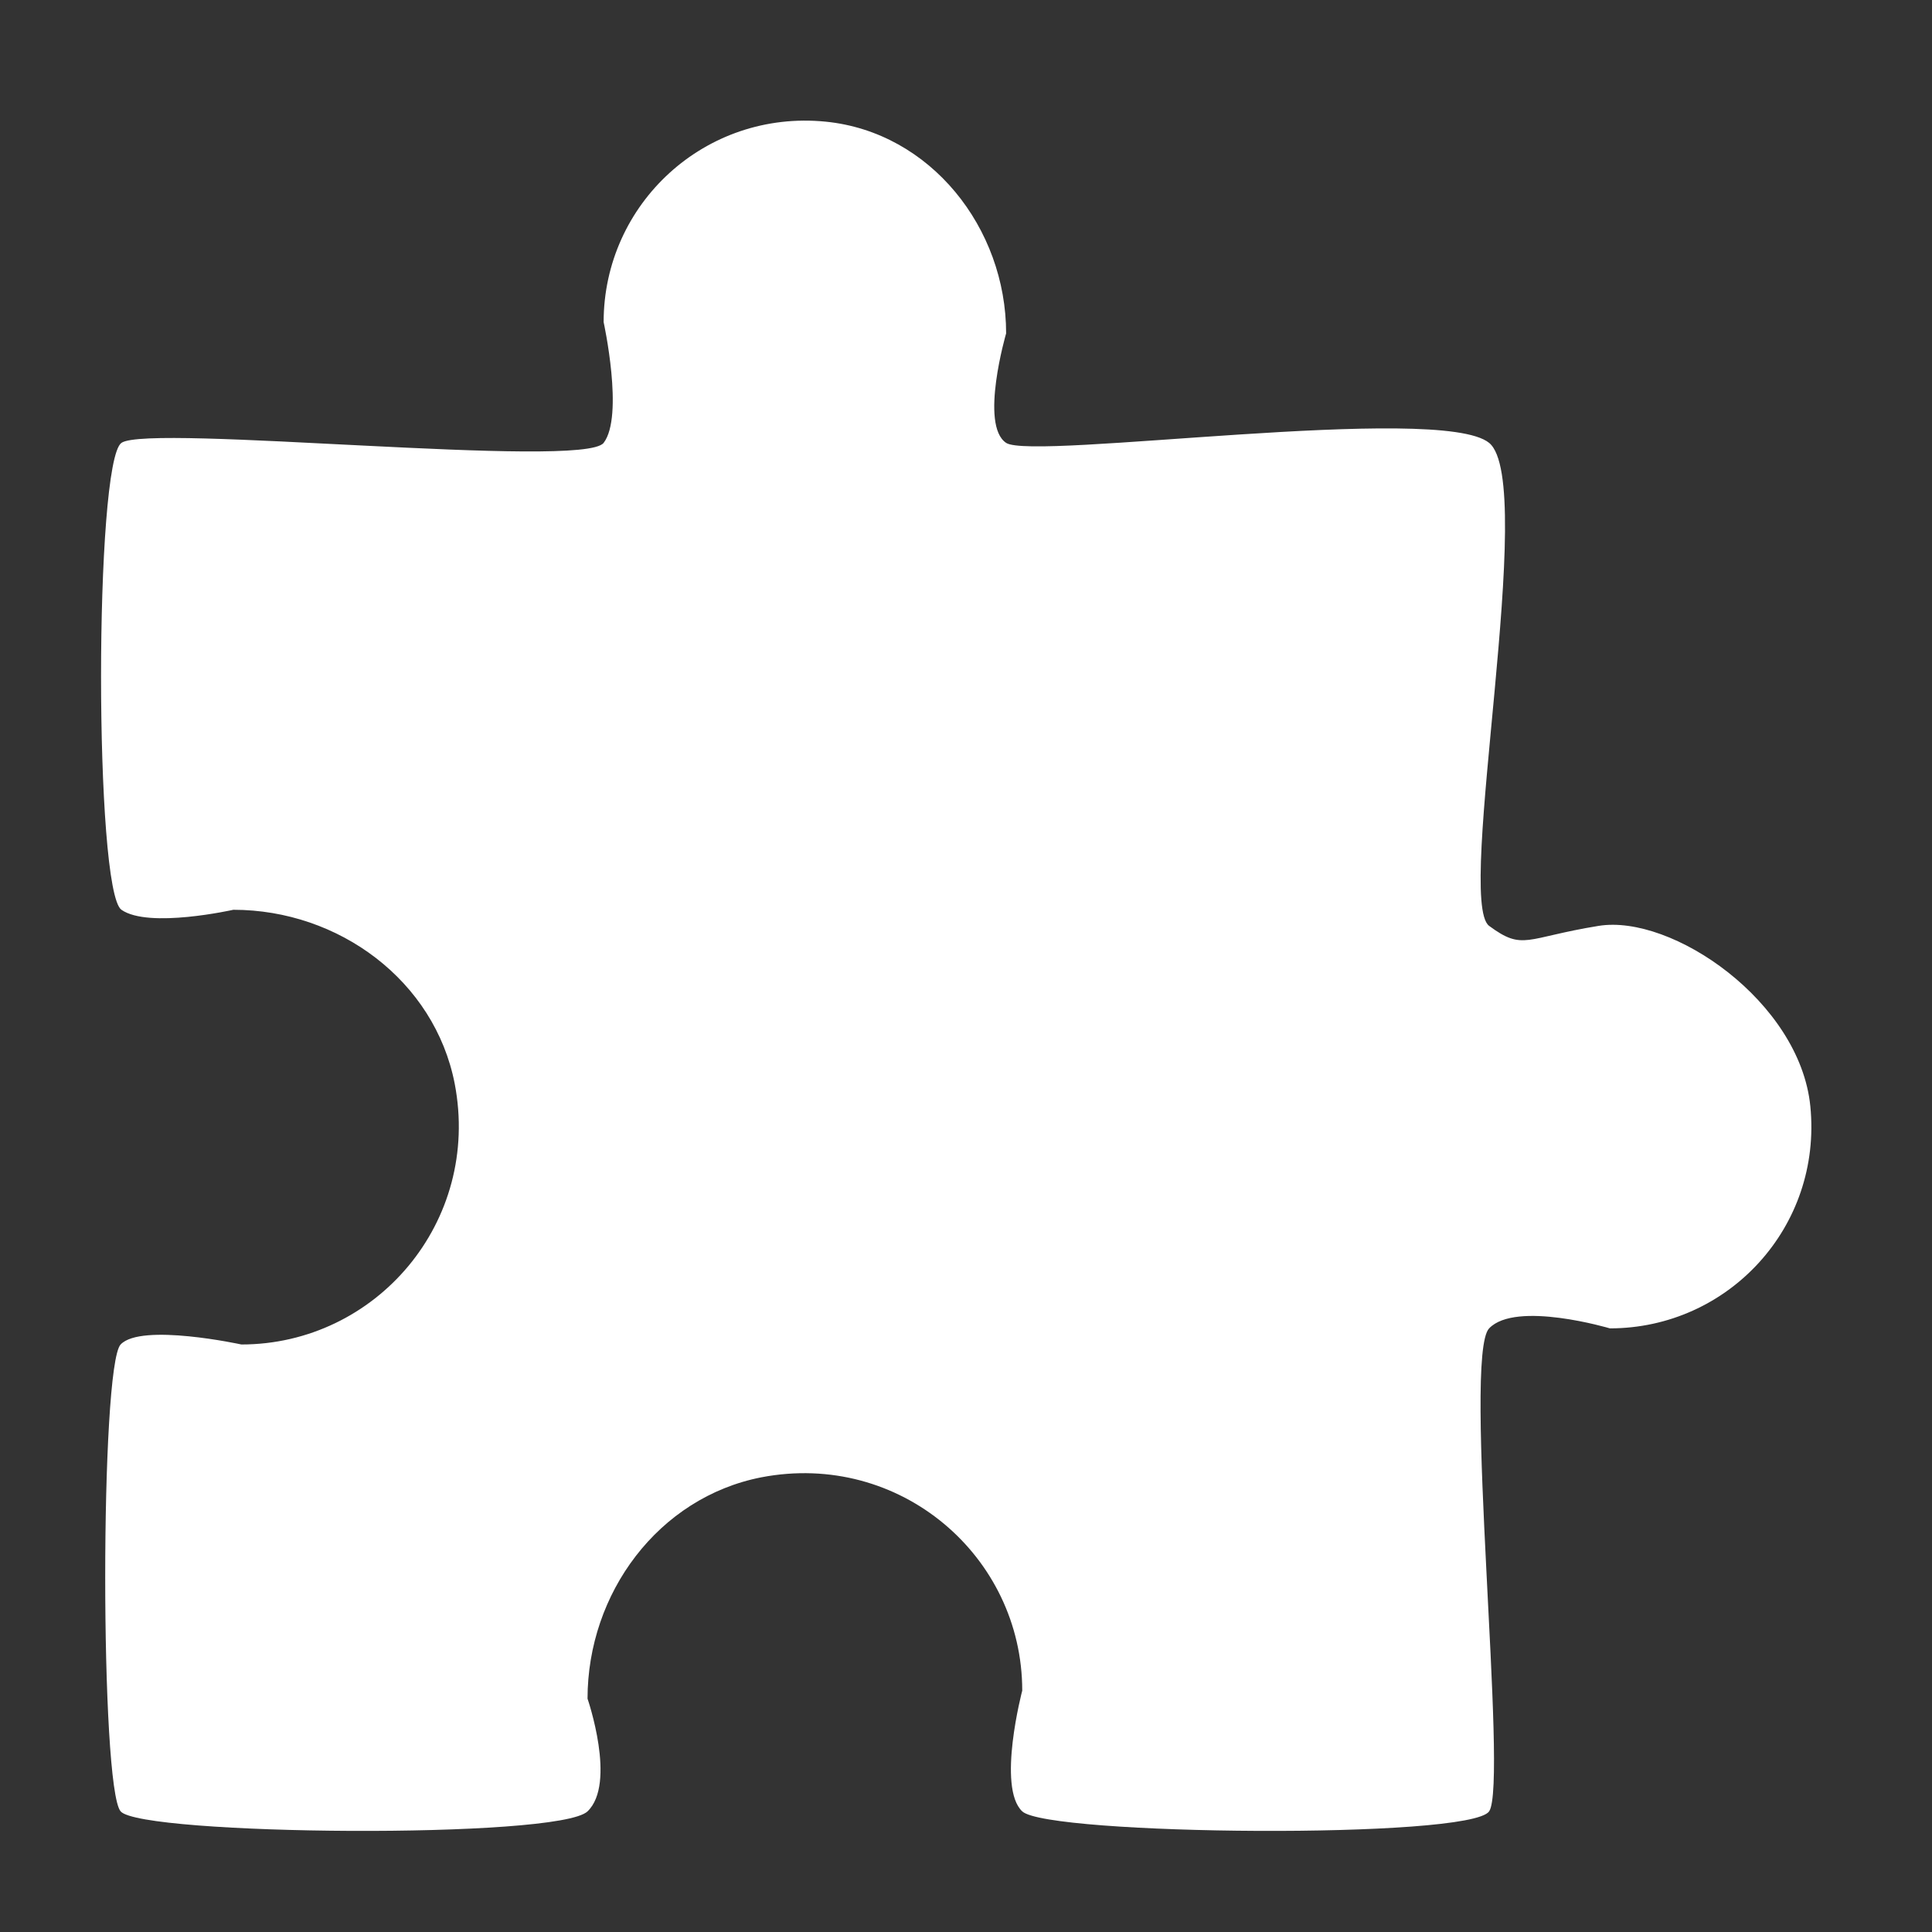 <svg width="130" height="130" viewBox="0 0 130 130" fill="none" xmlns="http://www.w3.org/2000/svg">
<rect x="0" y="0" width="130" height="130" fill="#333333" stroke="none"/>
<path d="M107.567 62.3C102.634 63.1 102.5 64 100.2 62.3C97.901 60.6 103.5 32.5 100.2 29.8C96.901 27.1 69.5 31 67.7 29.8C65.901 28.6 67.7 22.433 67.7 22.433C67.7 15.338 62.609 8.892 55.567 8.187C47.442 7.375 40.617 13.713 40.617 21.675C40.617 21.675 42 28 40.617 29.8C39.234 31.6 10 28.5 8.171 29.8C6.343 31.1 6.343 59.933 8.171 61.217C10 62.5 15.7 61.217 15.7 61.217C22.796 61.217 29.242 65.983 30.596 72.917C32.384 82.233 25.288 90.467 16.242 90.467C16.242 90.467 9.5 89 8.117 90.467C6.734 91.933 6.734 120.267 8.117 121.883C9.5 123.5 37.568 123.767 39.534 121.883C41.5 120 39.534 114.3 39.534 114.3C39.534 107.204 44.3 100.758 51.234 99.404C60.55 97.617 68.784 104.712 68.784 113.758C68.784 113.758 67.068 120.267 68.784 121.883C70.5 123.5 98.901 123.767 100.2 121.883C101.5 120 98.401 91.267 100.2 89.383C102 87.5 108.325 89.383 108.325 89.383C116.288 89.383 122.625 82.558 121.813 74.433C121.109 67.392 112.5 61.5 107.567 62.3Z" fill="white"/>
</svg>
